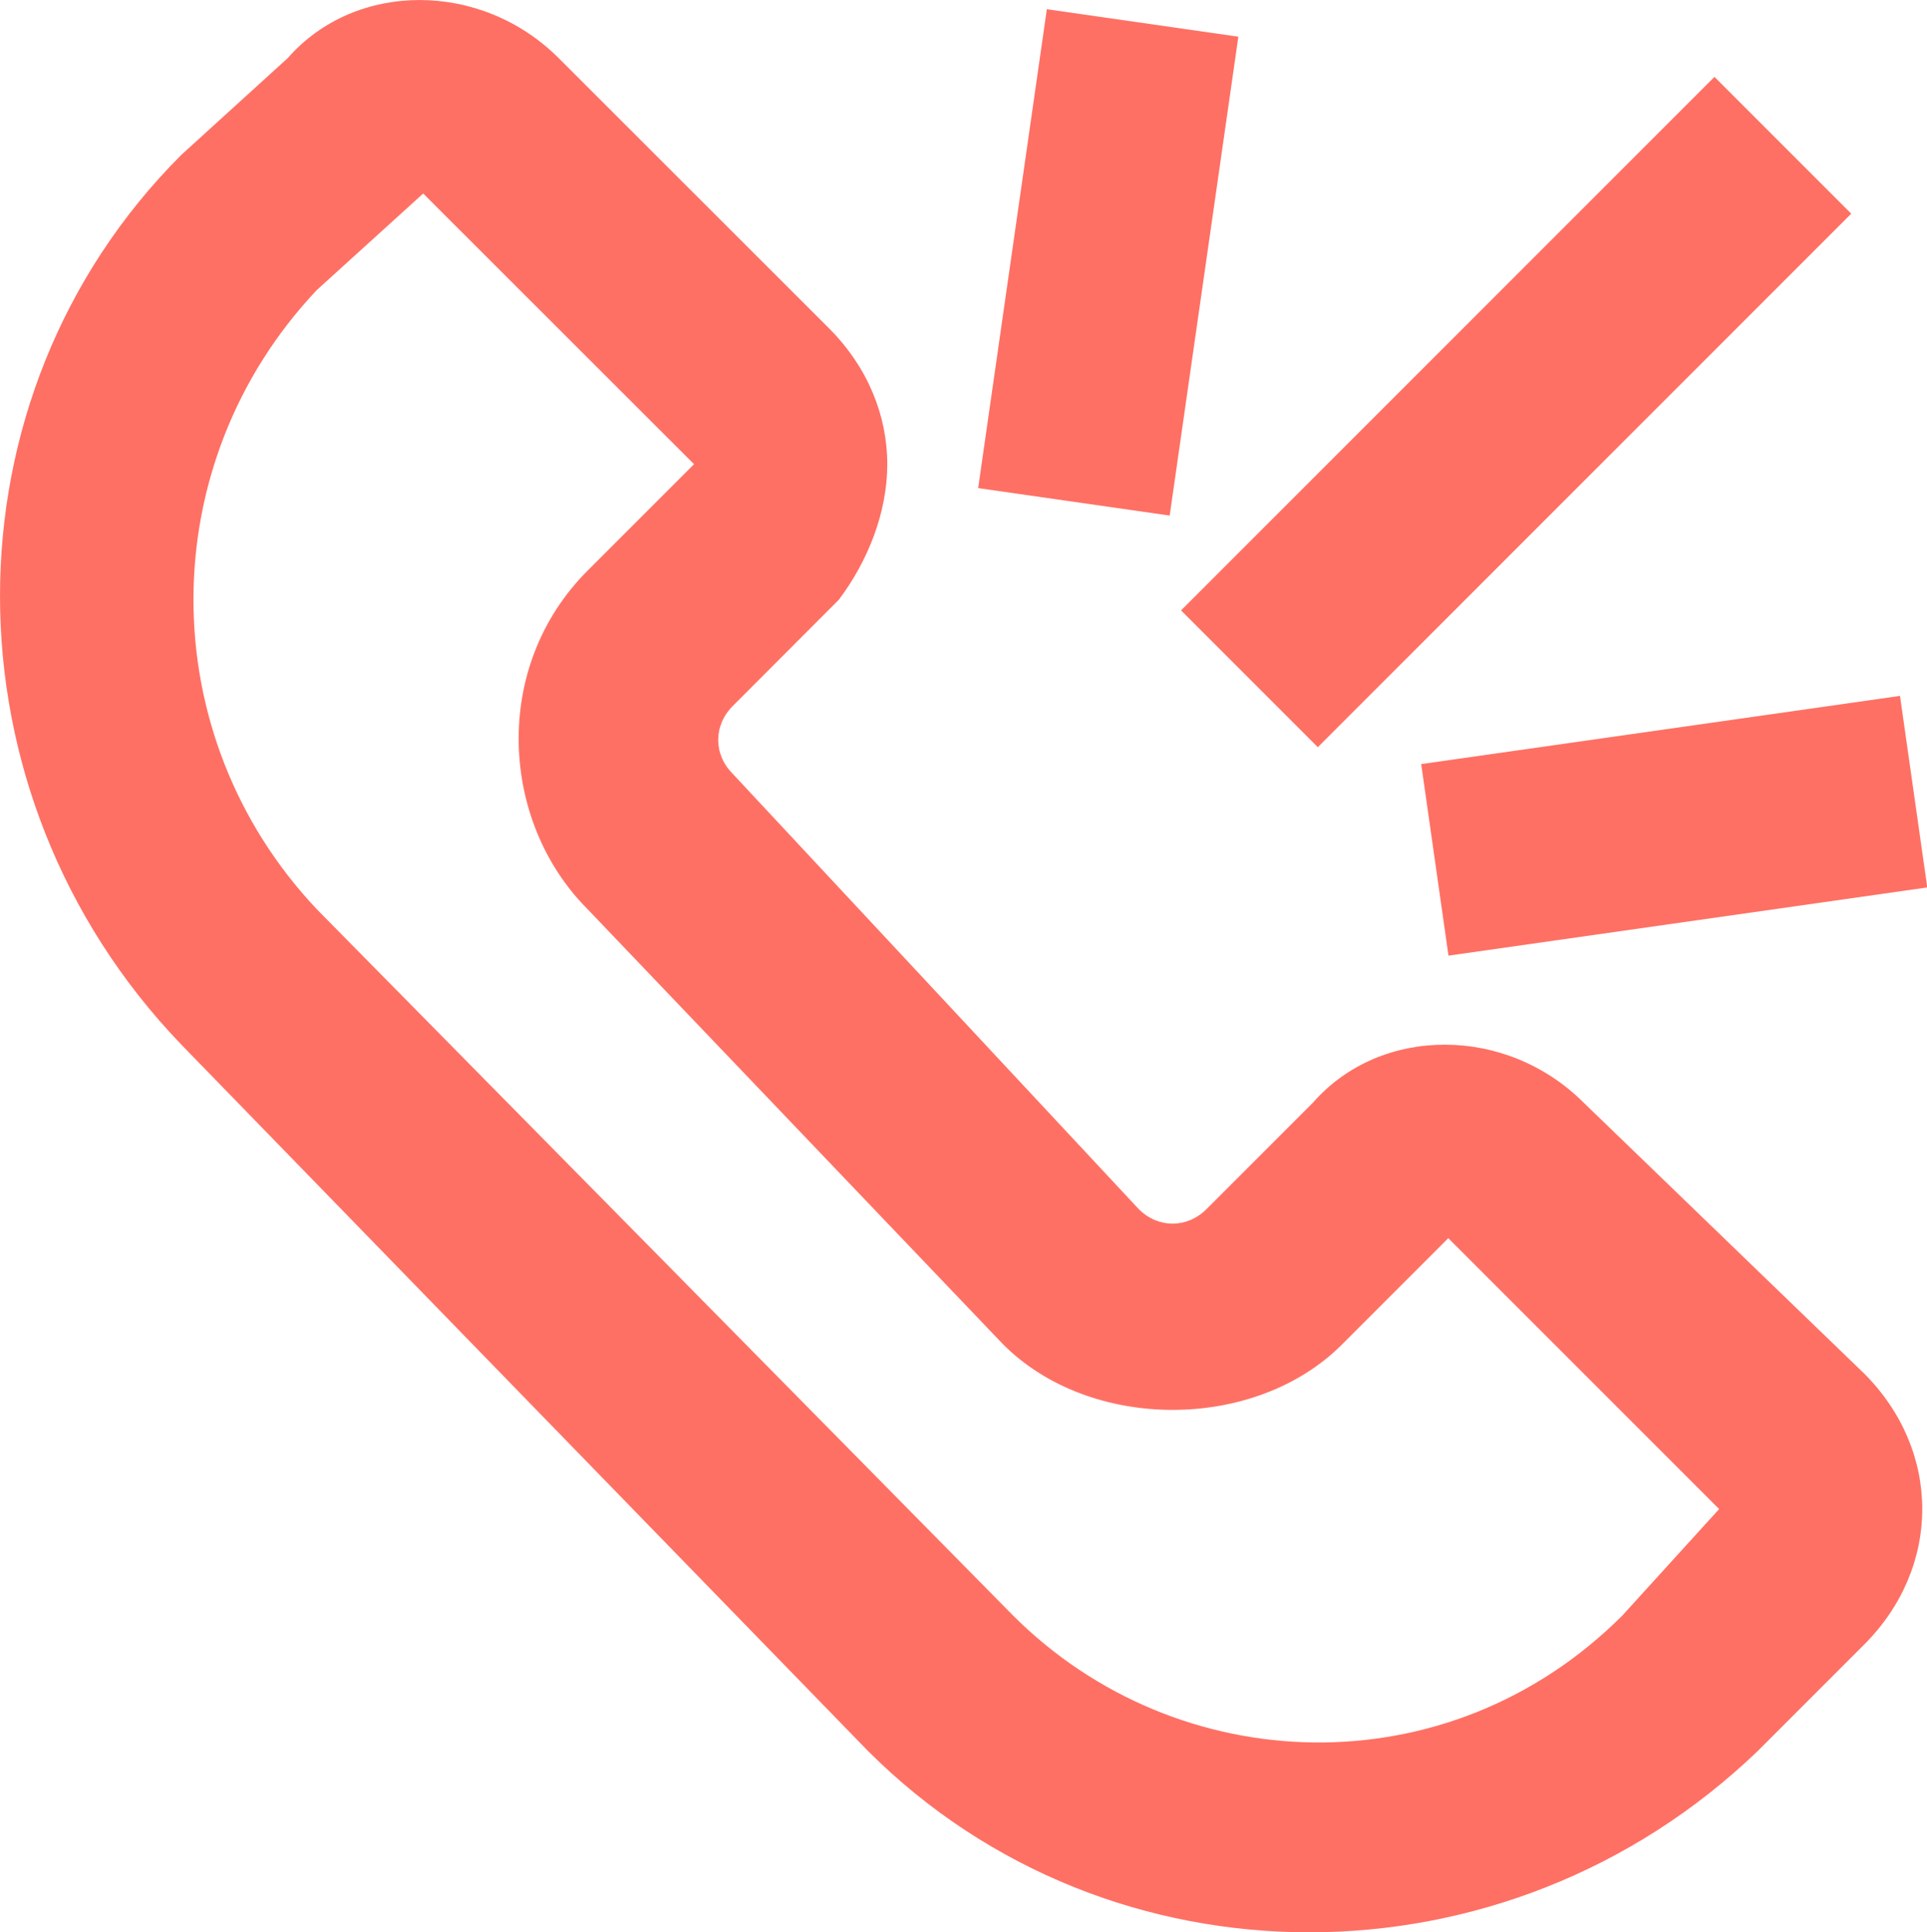 <svg xmlns="http://www.w3.org/2000/svg" viewBox="1.29 1.1 332.95 333.8">
  <g fill="#ea5455" transform="matrix(35.559, 0, 0, 35.559, 247.084, -114.357)" featurekey="symbolFeature-0" id="SvgjsG3946">
    <g xmlns="http://www.w3.org/2000/svg" id="svg_2">
      <path id="svg_3" d="M 0.783 8.604 C 0.407 8.228 -0.204 8.228 -0.533 8.604 L -1.05 9.121 C -1.144 9.215 -1.285 9.215 -1.379 9.121 L -3.352 7.006 C -3.446 6.912 -3.446 6.771 -3.352 6.677 L -2.836 6.16 C -2.695 5.972 -2.601 5.737 -2.601 5.502 C -2.601 5.267 -2.695 5.032 -2.882 4.844 L -4.198 3.529 C -4.574 3.153 -5.185 3.153 -5.514 3.529 L -6.031 3.999 C -7.206 5.173 -7.206 7.1 -6.031 8.322 L -2.695 11.753 C -1.52 12.928 0.407 12.928 1.629 11.753 L 2.146 11.236 C 2.522 10.86 2.522 10.296 2.146 9.92 L 0.783 8.604 Z M 0.971 11.095 C 0.125 11.941 -1.191 11.894 -1.99 11.095 L -5.373 7.664 C -6.172 6.818 -6.172 5.502 -5.373 4.656 L -4.856 4.187 L -3.54 5.502 L -4.057 6.019 C -4.527 6.489 -4.48 7.241 -4.057 7.664 L -2.037 9.779 C -1.614 10.202 -0.815 10.202 -0.392 9.779 L 0.125 9.262 L 1.441 10.578 L 0.971 11.095 Z" style="fill: rgb(255, 112, 100);"/>
      <rect id="svg_4" height="0.94" width="3.666" transform="matrix(-0.707, 0.707, -0.707, -0.707, 7.133, 1.428)" y="1.551" x="5.592" style="fill: rgb(255, 112, 100);"/>
      <rect id="svg_5" height="2.35" width="0.94" transform="matrix(0.99, 0.142, -0.142, 0.99, -6.697, 2.498)" y="0.094" x="4.934" style="fill: rgb(255, 112, 100);"/>
      <rect id="svg_6" height="0.94" width="2.35" transform="matrix(-0.99, 0.141, -0.141, -0.99, 9.889, 10.107)" y="3.572" x="7.003" style="fill: rgb(255, 112, 100);"/>
    </g>
  </g>
</svg>